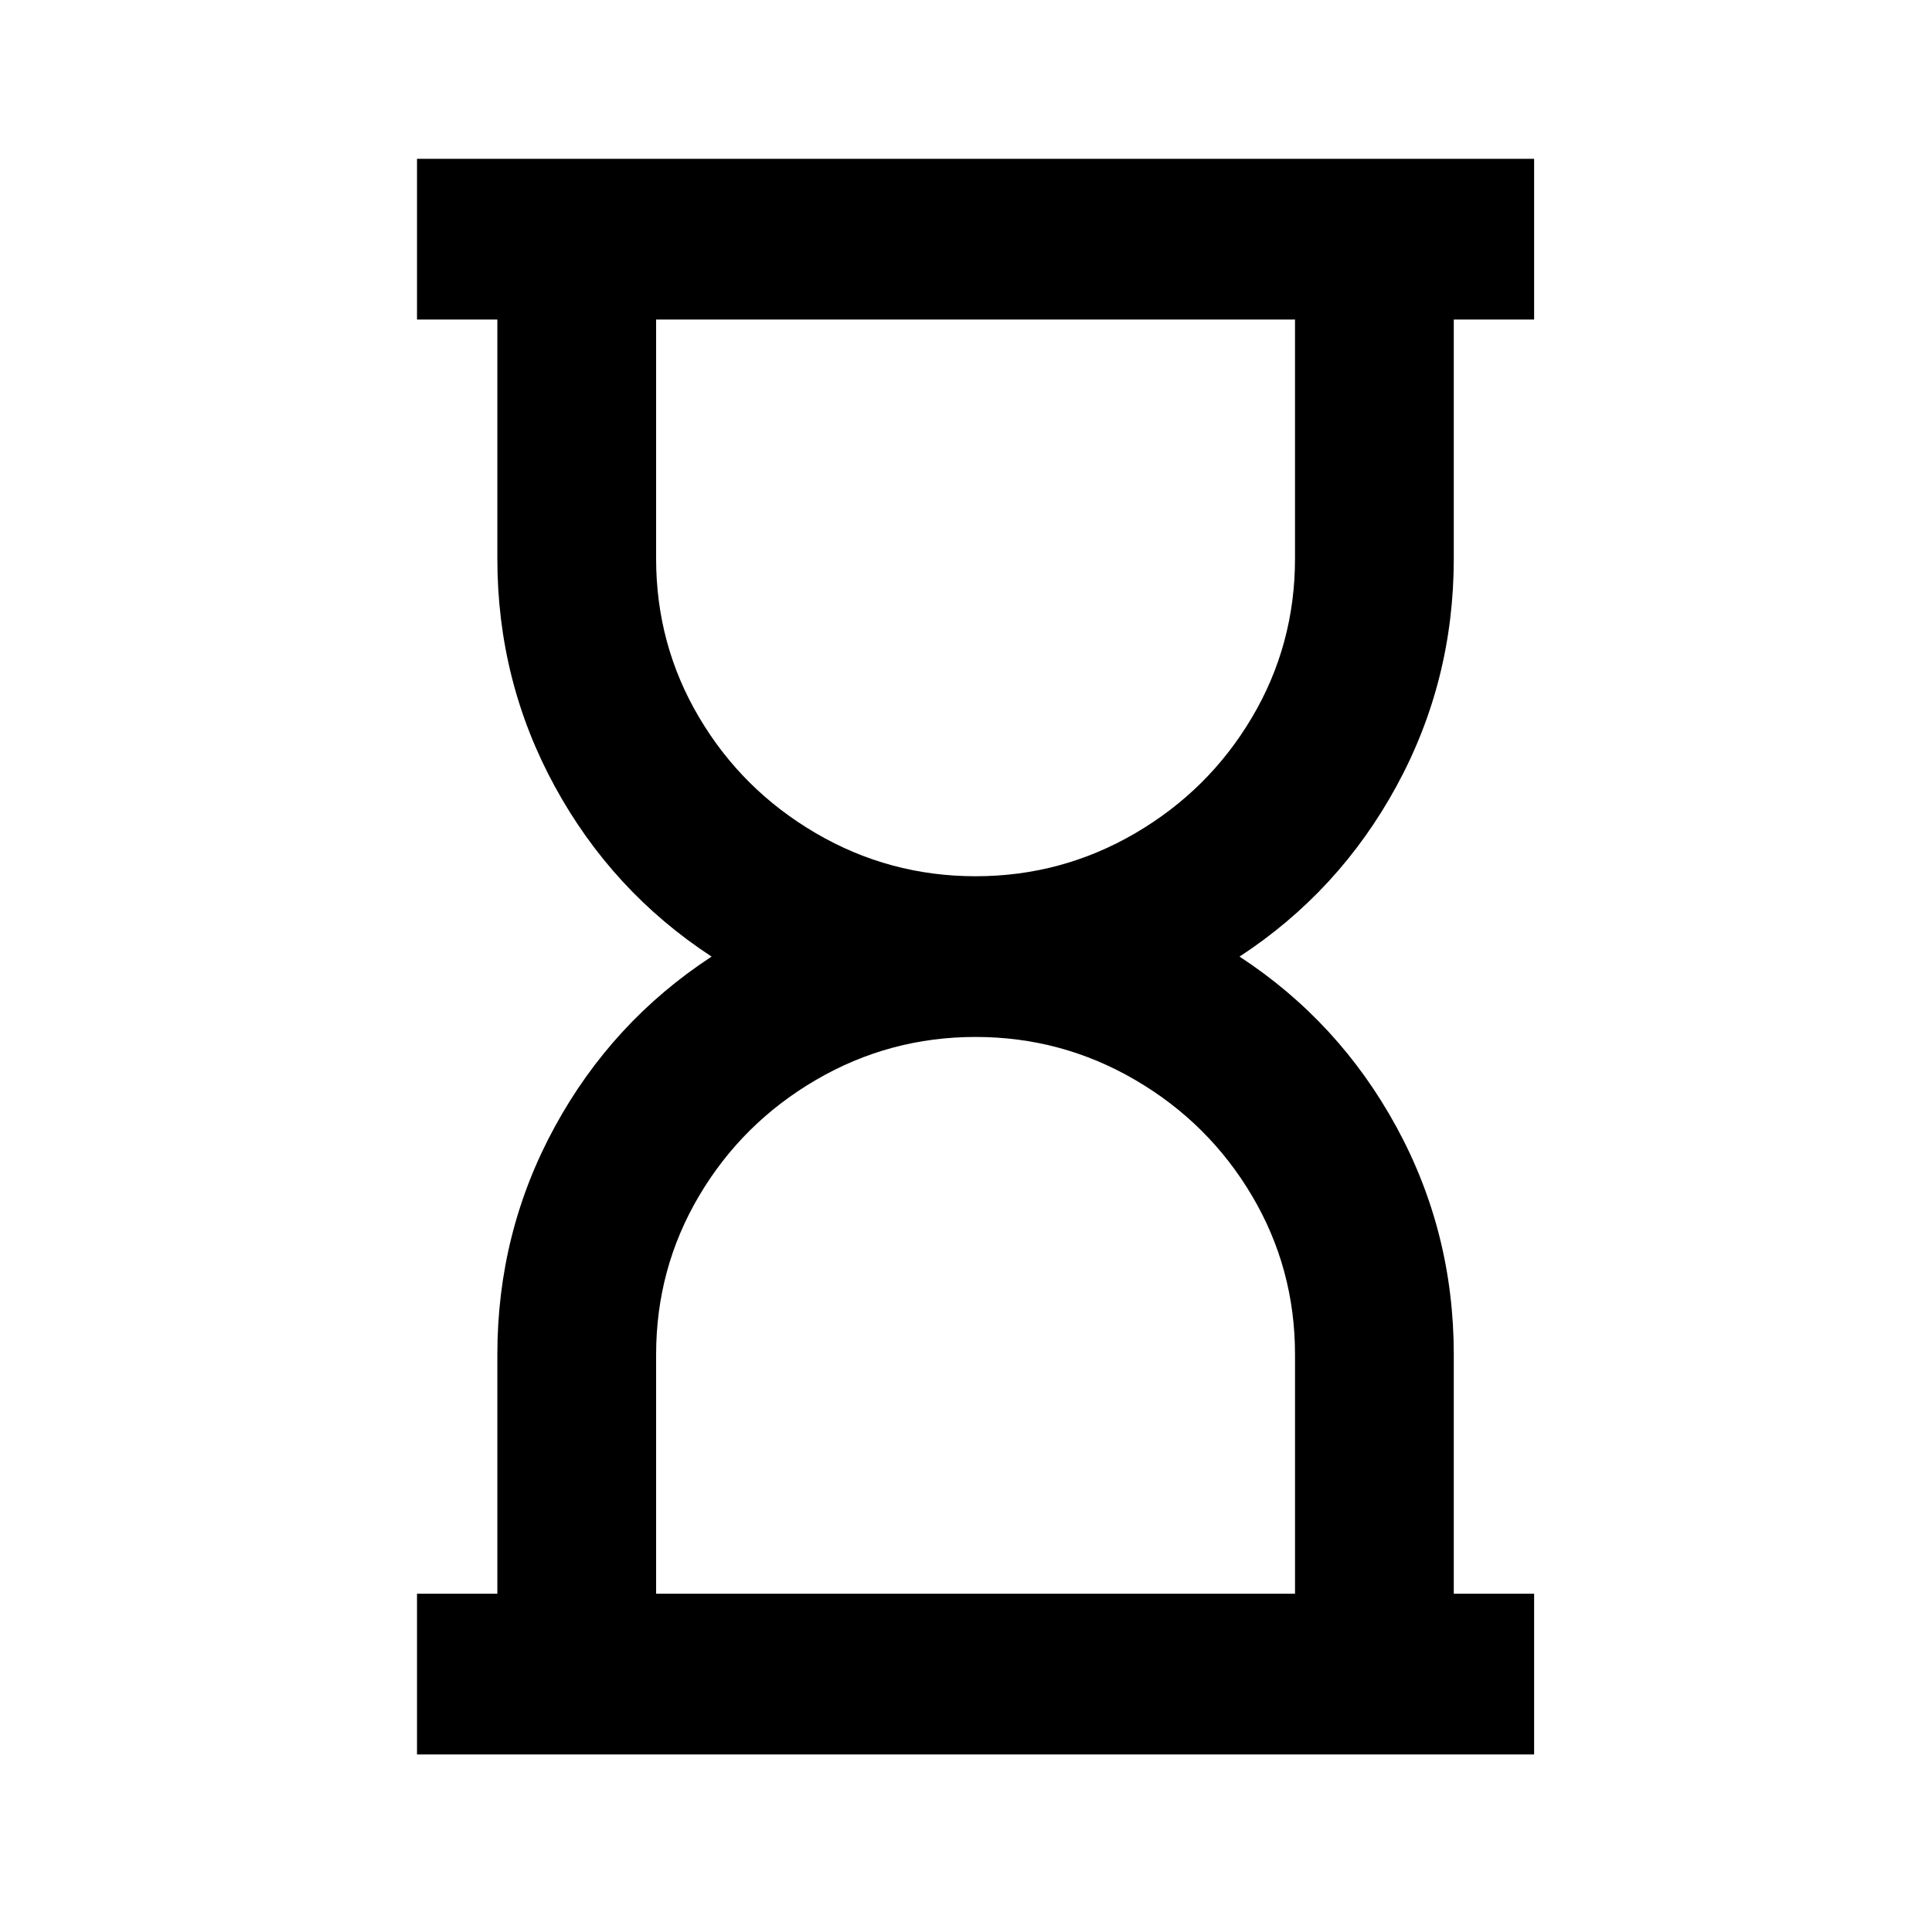 <?xml version="1.0" standalone="no"?>
<!DOCTYPE svg PUBLIC "-//W3C//DTD SVG 1.1//EN" "http://www.w3.org/Graphics/SVG/1.1/DTD/svg11.dtd" >
<svg xmlns="http://www.w3.org/2000/svg" xmlns:xlink="http://www.w3.org/1999/xlink" version="1.1" viewBox="-10 0 1010 1000">
   <path fill="currentColor"
d="M792 83v84h-42v125q0 64 -30 119t-82 89q52 34 82 89t30 119v125h42v84h-584v-84h42v-125q0 -64 30 -119t82 -89q-52 -34 -82 -89t-30 -119v-125h-42v-84h584zM500 542q-45 0 -83.5 22.5t-61 60.5t-22.5 83v125h334v-125q0 -45 -22.5 -83t-61 -60.5t-83.5 -22.5zM667 167
h-334v125q0 45 22.5 83t61 60.5t83.5 22.5t83.5 -22.5t61 -60.5t22.5 -83v-125z" />
</svg>
